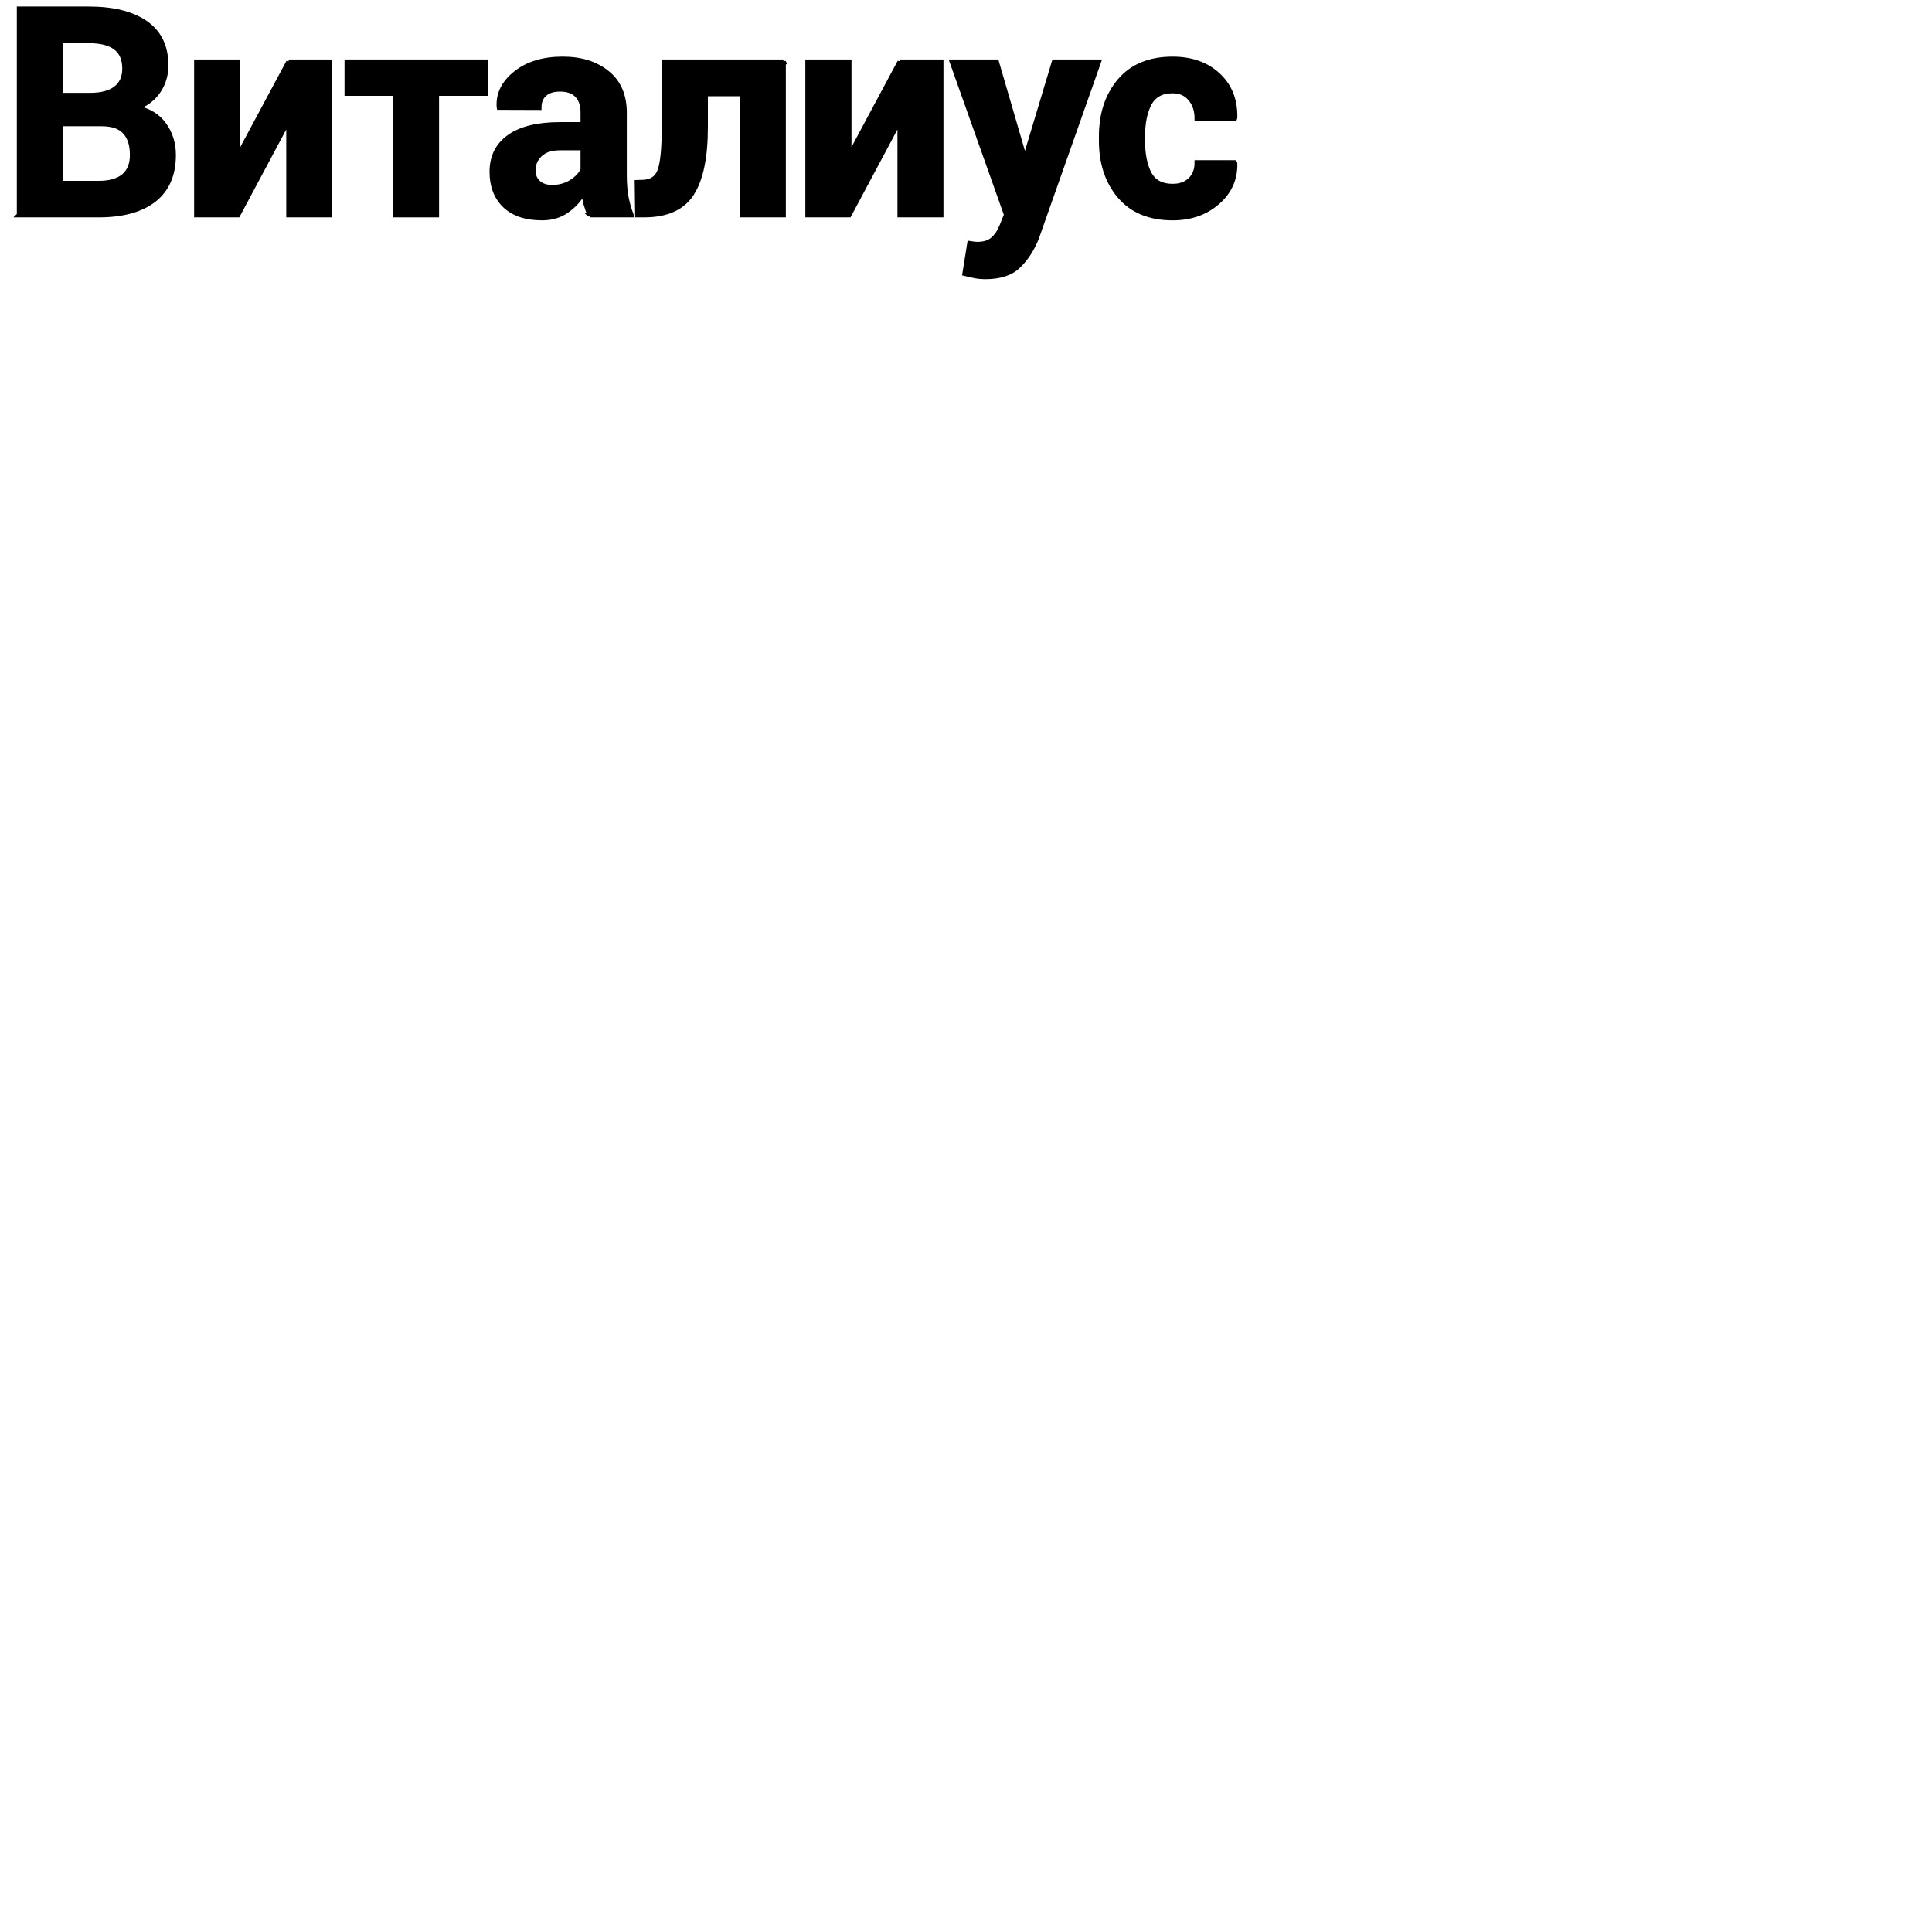<svg width="200" height="200" viewBox="0 0 400 400"
     xmlns="http://www.w3.org/2000/svg" version="1.1">
  <g id="vitalius" transform="translate(-140,-265)" stroke="black" fill="black" stroke-width="1">
      <path
               d="m 143.984,309.505 0,-42.656 14.414,0 q 7.529,0 11.748,2.93 4.219,2.93 4.219,8.76 0,2.959 -1.582,5.303 -1.553,2.314 -4.541,3.486 3.838,0.82 5.742,3.516 1.934,2.695 1.934,6.24 0,6.123 -4.043,9.287 -4.043,3.135 -11.455,3.135 l -16.436,0 z m 8.555,-18.867 0,12.305 7.881,0 q 3.398,0 5.186,-1.465 1.787,-1.494 1.787,-4.395 0,-3.135 -1.523,-4.775 -1.523,-1.67 -4.805,-1.67 l -8.525,0 z m 0,-5.918 6.152,0 q 3.428,0 5.273,-1.406 1.846,-1.406 1.846,-4.102 0,-2.959 -1.875,-4.365 -1.846,-1.406 -5.537,-1.406 l -5.859,0 0,11.279 z"
               style="font-size:60px;letter-spacing:-1px"
               id="path3341" />
            <path
               d="m 199.762,277.806 8.525,0 0,31.699 -8.525,0 0,-19.336 -0.176,-0.029 -10.342,19.365 -8.555,0 0,-31.699 8.555,0 0,19.277 0.176,0.029 10.342,-19.307 z"
               style="font-size:60px;letter-spacing:-1px"
               id="path3343" />
            <path
               d="m 240.539,284.339 -10.137,0 0,25.166 -8.584,0 0,-25.166 -9.99,0 0,-6.533 28.711,0 0,6.533 z"
               style="font-size:60px;letter-spacing:-1px"
               id="path3345" />
            <path
               d="m 262.127,309.505 q -0.469,-1.084 -0.82,-2.285 -0.322,-1.201 -0.469,-2.461 -1.318,2.314 -3.486,3.838 -2.139,1.523 -5.127,1.523 -4.98,0 -7.676,-2.549 -2.695,-2.578 -2.695,-7.002 0,-4.658 3.574,-7.207 3.604,-2.578 10.488,-2.578 l 4.775,0 0,-2.52 q 0,-2.285 -1.201,-3.545 -1.201,-1.26 -3.545,-1.26 -2.08,0 -3.223,1.025 -1.113,0.996 -1.113,2.783 l -8.262,-0.029 -0.029,-0.176 q -0.205,-4.014 3.486,-6.914 3.691,-2.93 9.697,-2.93 5.684,0 9.229,2.9 3.545,2.871 3.545,8.203 l 0,13.096 q 0,2.227 0.322,4.189 0.352,1.963 1.084,3.896 l -8.555,0 z m -7.822,-5.713 q 2.256,0 4.014,-1.113 1.758,-1.113 2.373,-2.578 l 0,-4.482 -4.775,0 q -2.725,0 -4.131,1.377 -1.406,1.348 -1.406,3.281 0,1.582 1.055,2.549 1.055,0.967 2.871,0.967 z"
               style="font-size:60px;letter-spacing:-1px"
               id="path3347" />
            <path
               d="m 302.201,277.806 0,31.699 -8.525,0 0,-25.078 -7.617,0 0,6.885 q 0,9.375 -2.871,13.799 -2.871,4.395 -9.814,4.395 l -1.377,0 -0.088,-6.738 0.908,-0.029 q 2.93,0 3.809,-2.402 0.879,-2.402 0.879,-9.023 l 0,-13.506 24.697,0 z"
               style="font-size:60px;letter-spacing:-1px"
               id="path3349" />
            <path
               d="m 326.309,277.806 8.525,0 0,31.699 -8.525,0 0,-19.336 -0.176,-0.029 -10.342,19.365 -8.555,0 0,-31.699 8.555,0 0,19.277 0.176,0.029 10.342,-19.307 z"
               style="font-size:60px;letter-spacing:-1px"
               id="path3351" />
            <path
               d="m 351.676,296.204 0.352,1.758 0.176,0 6.064,-20.156 9.199,0 -12.861,36.445 q -1.348,3.398 -3.662,5.713 -2.314,2.344 -6.943,2.344 -1.084,0 -2.021,-0.176 -0.908,-0.176 -2.227,-0.498 l 0.996,-6.24 q 0.381,0.059 0.82,0.117 0.439,0.059 0.791,0.059 2.109,0 3.252,-1.055 1.143,-1.025 1.758,-2.578 l 0.996,-2.461 -11.25,-31.67 9.199,0 5.361,18.398 z"
               style="font-size:60px;letter-spacing:-1px"
               id="path3353" />
            <path
               d="m 382.785,303.558 q 2.285,0 3.662,-1.318 1.377,-1.348 1.377,-3.574 l 7.764,0 0.088,0.176 q 0.117,4.805 -3.633,8.057 -3.721,3.223 -9.258,3.223 -7.09,0 -10.928,-4.482 -3.838,-4.482 -3.838,-11.514 l 0,-0.879 q 0,-7.002 3.809,-11.514 3.838,-4.512 10.928,-4.512 5.859,0 9.434,3.34 3.604,3.34 3.486,8.789 l -0.059,0.176 -7.793,0 q 0,-2.461 -1.348,-4.072 -1.348,-1.641 -3.721,-1.641 -3.398,0 -4.805,2.637 -1.377,2.637 -1.377,6.797 l 0,0.879 q 0,4.248 1.377,6.855 1.406,2.578 4.834,2.578 z"
               style="font-size:60px;letter-spacing:-1px"
               id="path3355"  />
    </g>
</svg>
